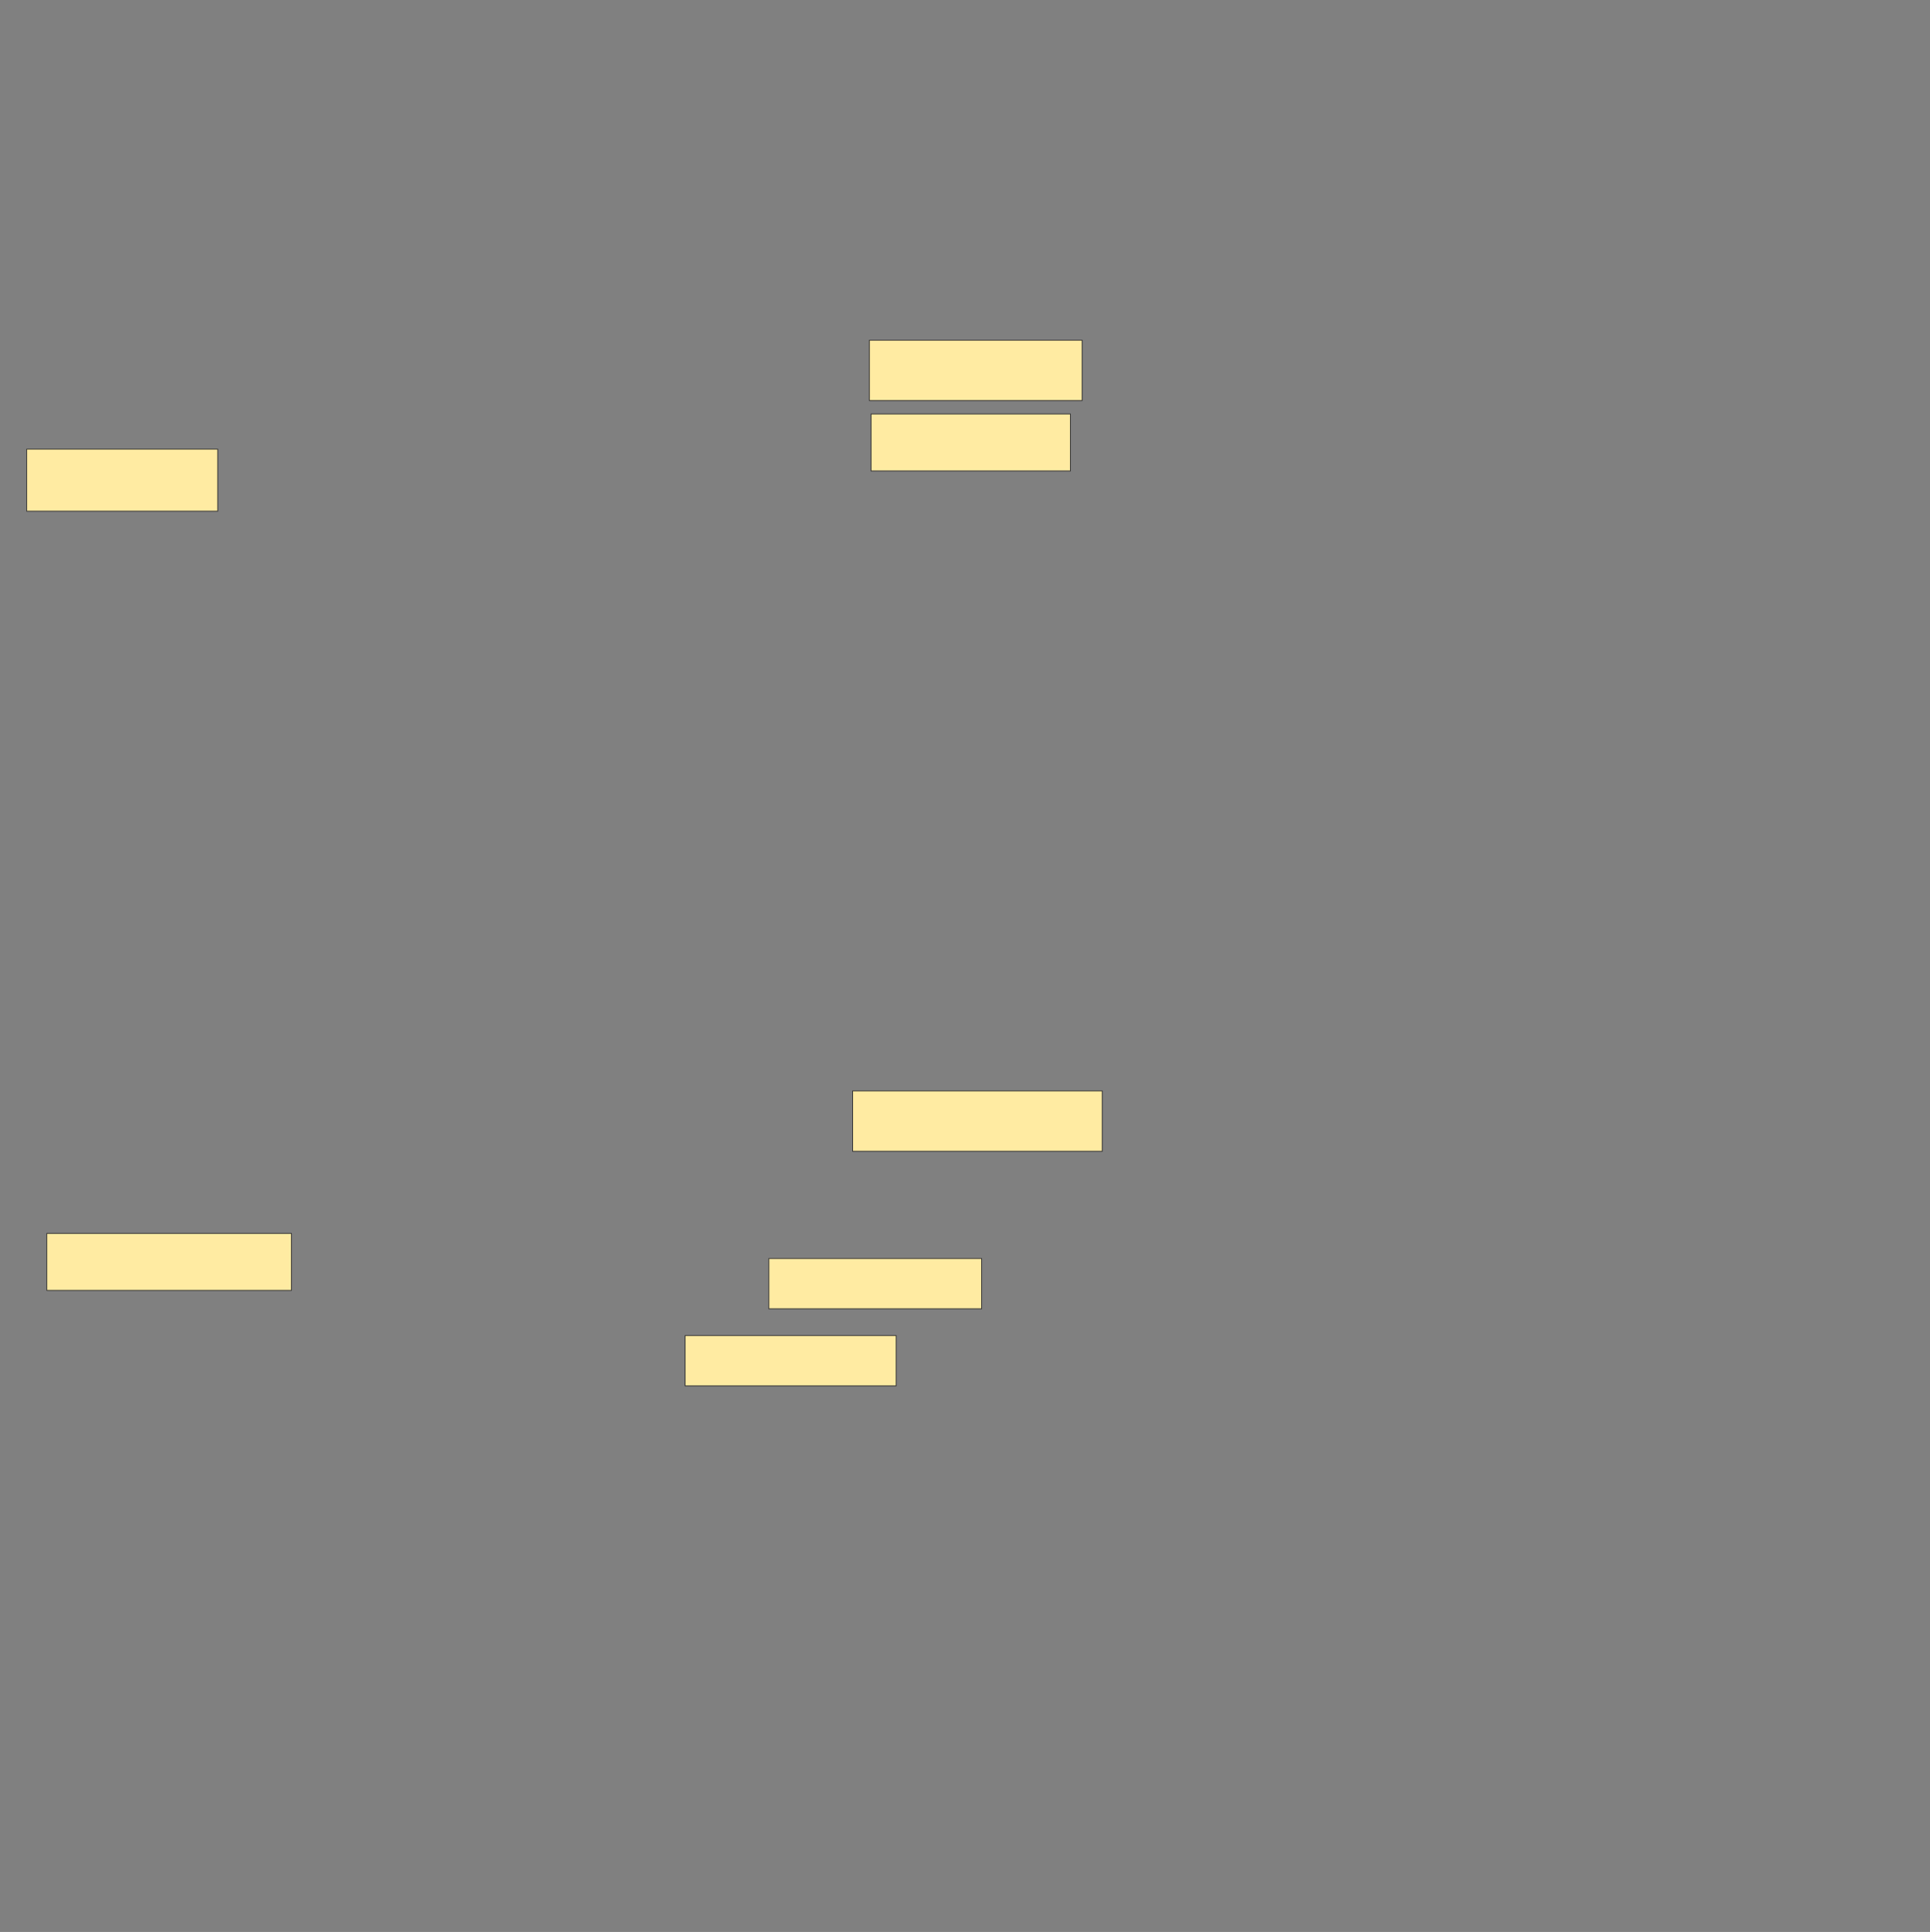 <svg xmlns="http://www.w3.org/2000/svg" width="2558" height="2560">
 <rect width="100%" height="100%" fill="#808080" stroke="none"/>
 <!-- Created with Image Occlusion Enhanced -->
 <g>
  <title>Labels</title>
 </g>
 <g>
  <title>Masks</title>
  <rect id="f41e9dfed9b144379fdda0dc8f10fb35-ao-1" height="79.934" width="281.99" y="450.855" x="1152.28" stroke="#2D2D2D" fill="#FFEBA2"/>
  <rect id="f41e9dfed9b144379fdda0dc8f10fb35-ao-2" height="75.493" width="264.227" y="548.553" x="1154.5" stroke="#2D2D2D" fill="#FFEBA2"/>
  
  <rect id="f41e9dfed9b144379fdda0dc8f10fb35-ao-4" height="82.155" width="253.125" y="595.181" x="35.421" stroke="#2D2D2D" fill="#FFEBA2"/>
  <rect id="f41e9dfed9b144379fdda0dc8f10fb35-ao-5" height="79.934" width="330.839" y="1445.592" x="1130.076" stroke="#2D2D2D" fill="#FFEBA2"/>
  <rect id="f41e9dfed9b144379fdda0dc8f10fb35-ao-6" height="66.612" width="281.99" y="1667.632" x="1019.056" stroke="#2D2D2D" fill="#FFEBA2"/>
  <rect id="f41e9dfed9b144379fdda0dc8f10fb35-ao-7" height="66.612" width="279.77" y="1769.77" x="908.036" stroke="#2D2D2D" fill="#FFEBA2"/>
  <rect id="f41e9dfed9b144379fdda0dc8f10fb35-ao-8" height="75.493" width="324.178" y="1634.326" x="62.066" stroke="#2D2D2D" fill="#FFEBA2"/>
 </g>
</svg>